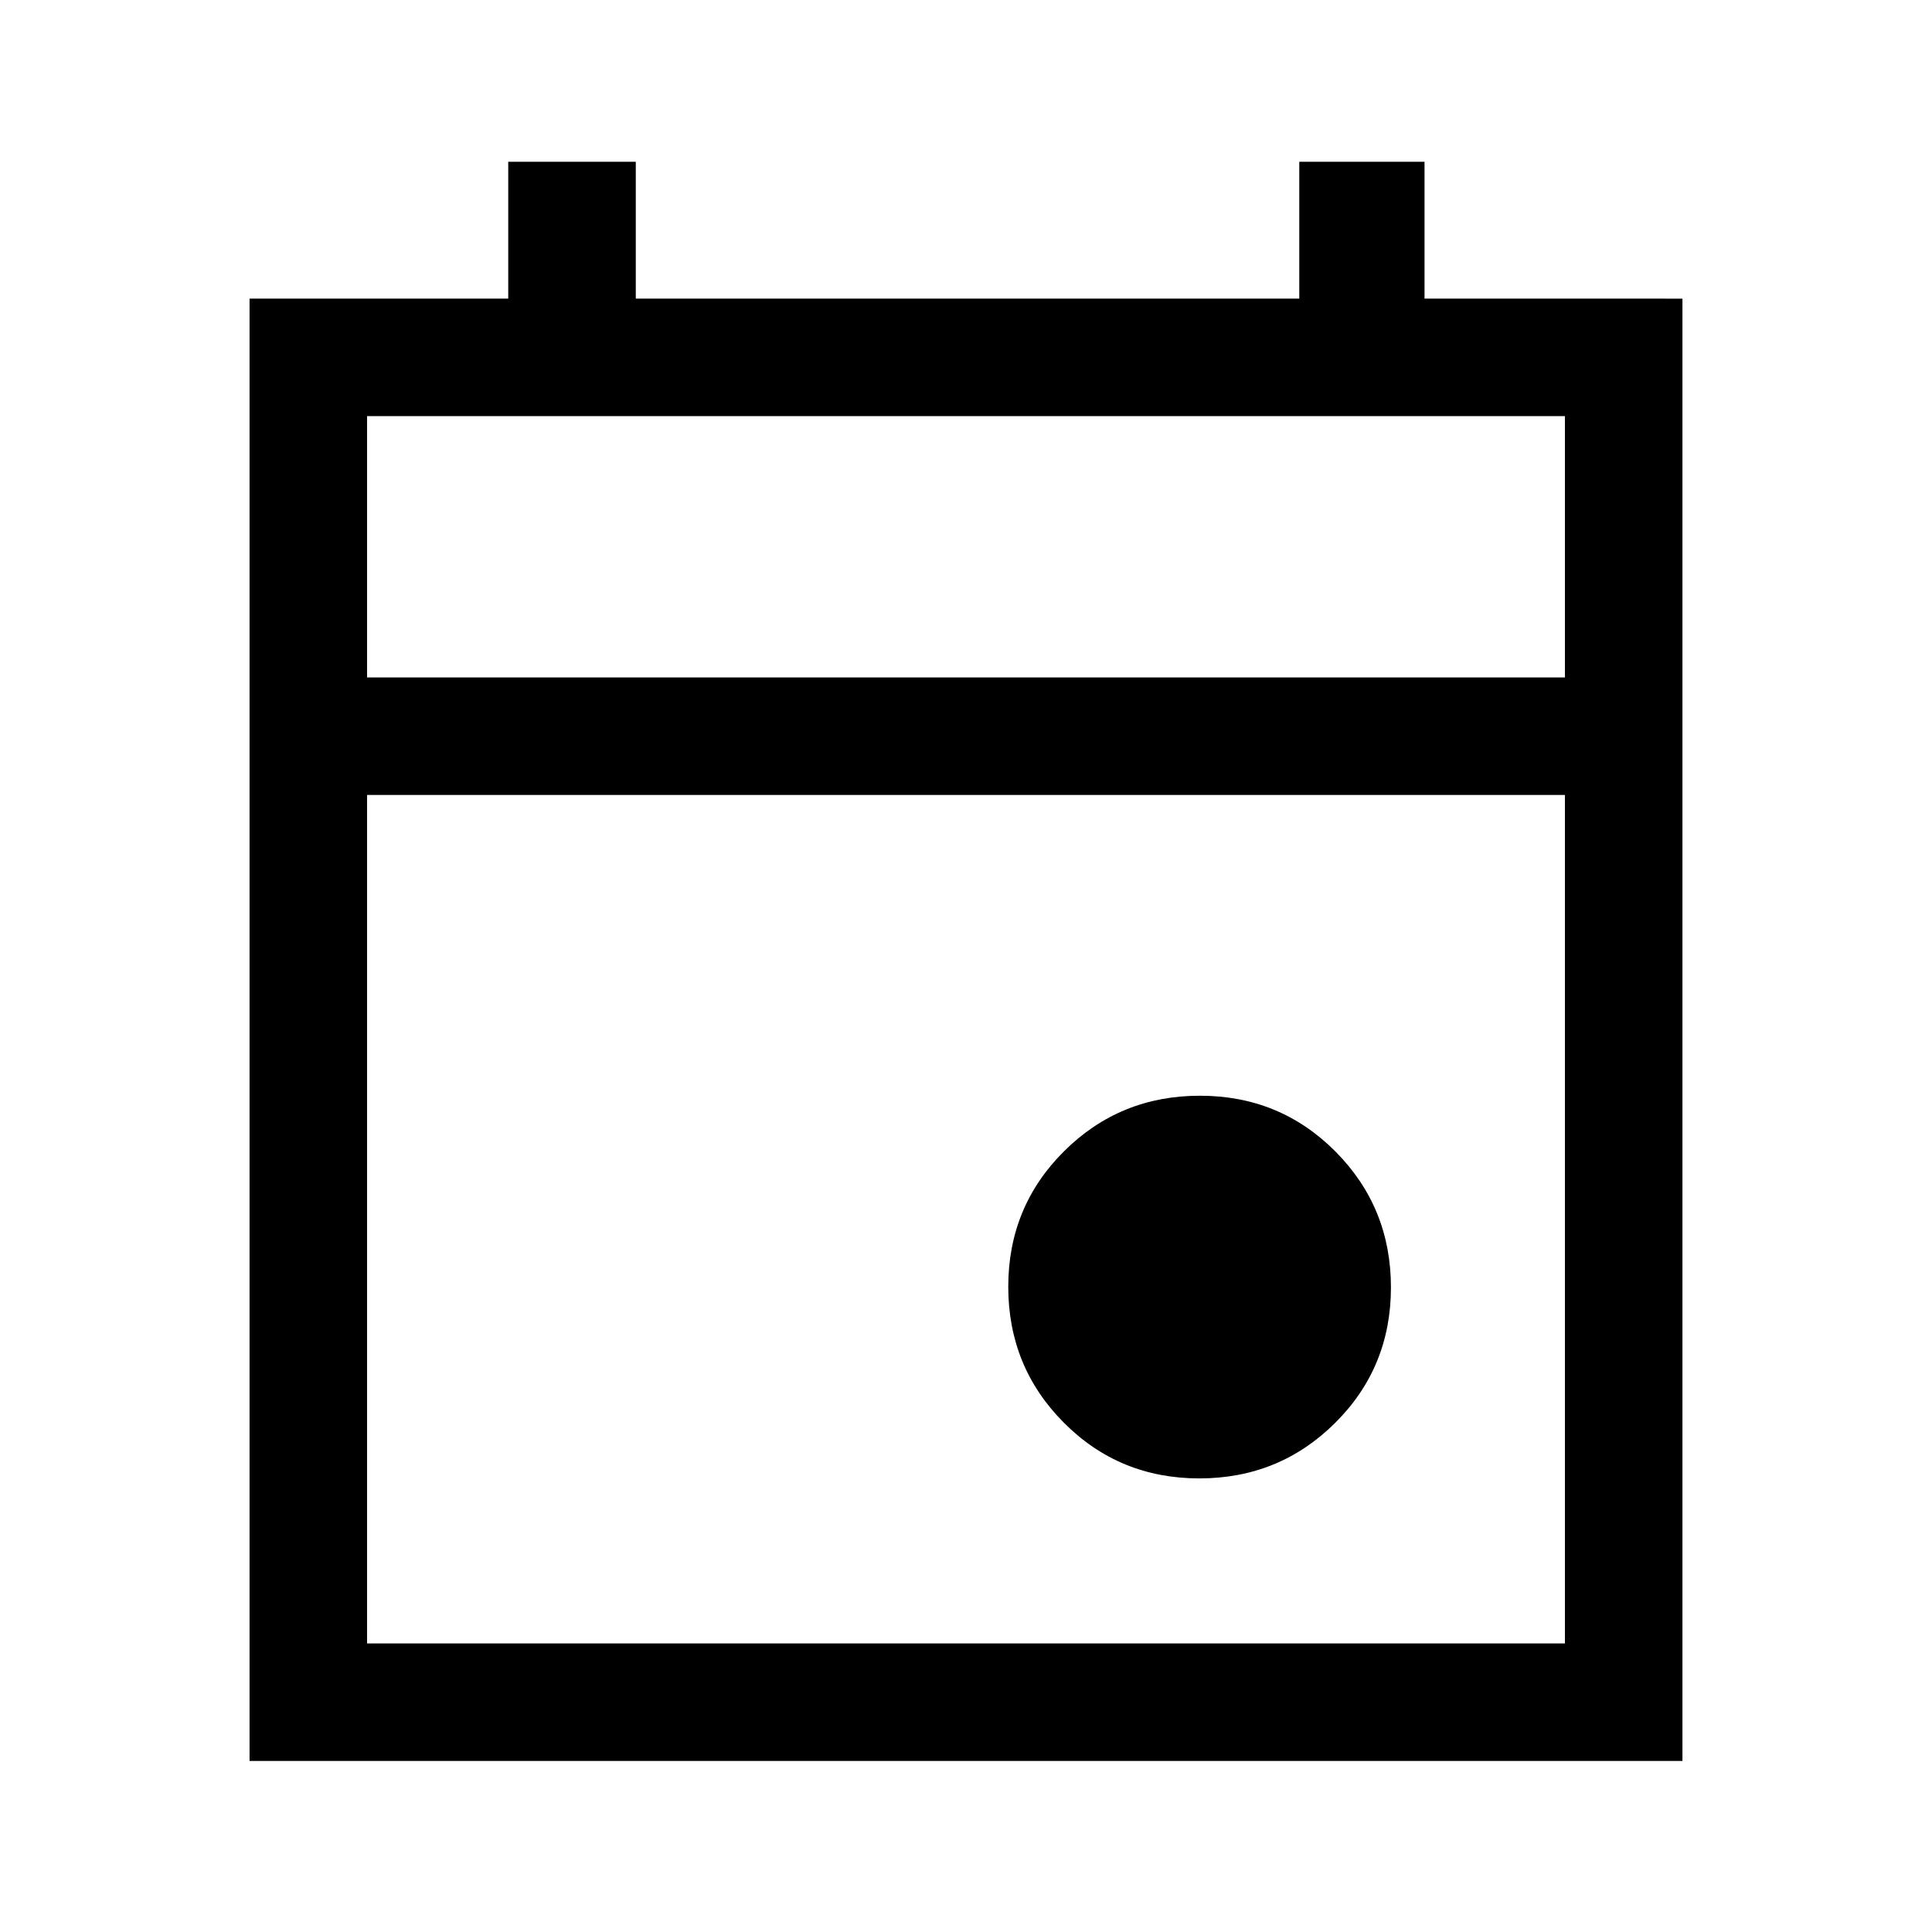 <svg xmlns="http://www.w3.org/2000/svg" height="48" viewBox="0 -960 960 960" width="48"><path d="M595.92-225.39q-39.77 0-67.34-27.73Q501-280.85 501-320.62q0-39.76 27.73-67.34 27.74-27.58 67.5-27.58 39.77 0 67.35 27.73 27.57 27.74 27.57 67.5 0 39.77-27.73 67.35-27.73 27.57-67.5 27.57ZM124-85v-726.61h128.54v-68h63.38v68h329.69v-68h62.23v68H836V-85H124Zm58.39-58.39h595.22V-565H182.39v421.61Zm0-479.99h595.22v-129.85H182.39v129.85Zm0 0v-129.85 129.85Z"/></svg>
